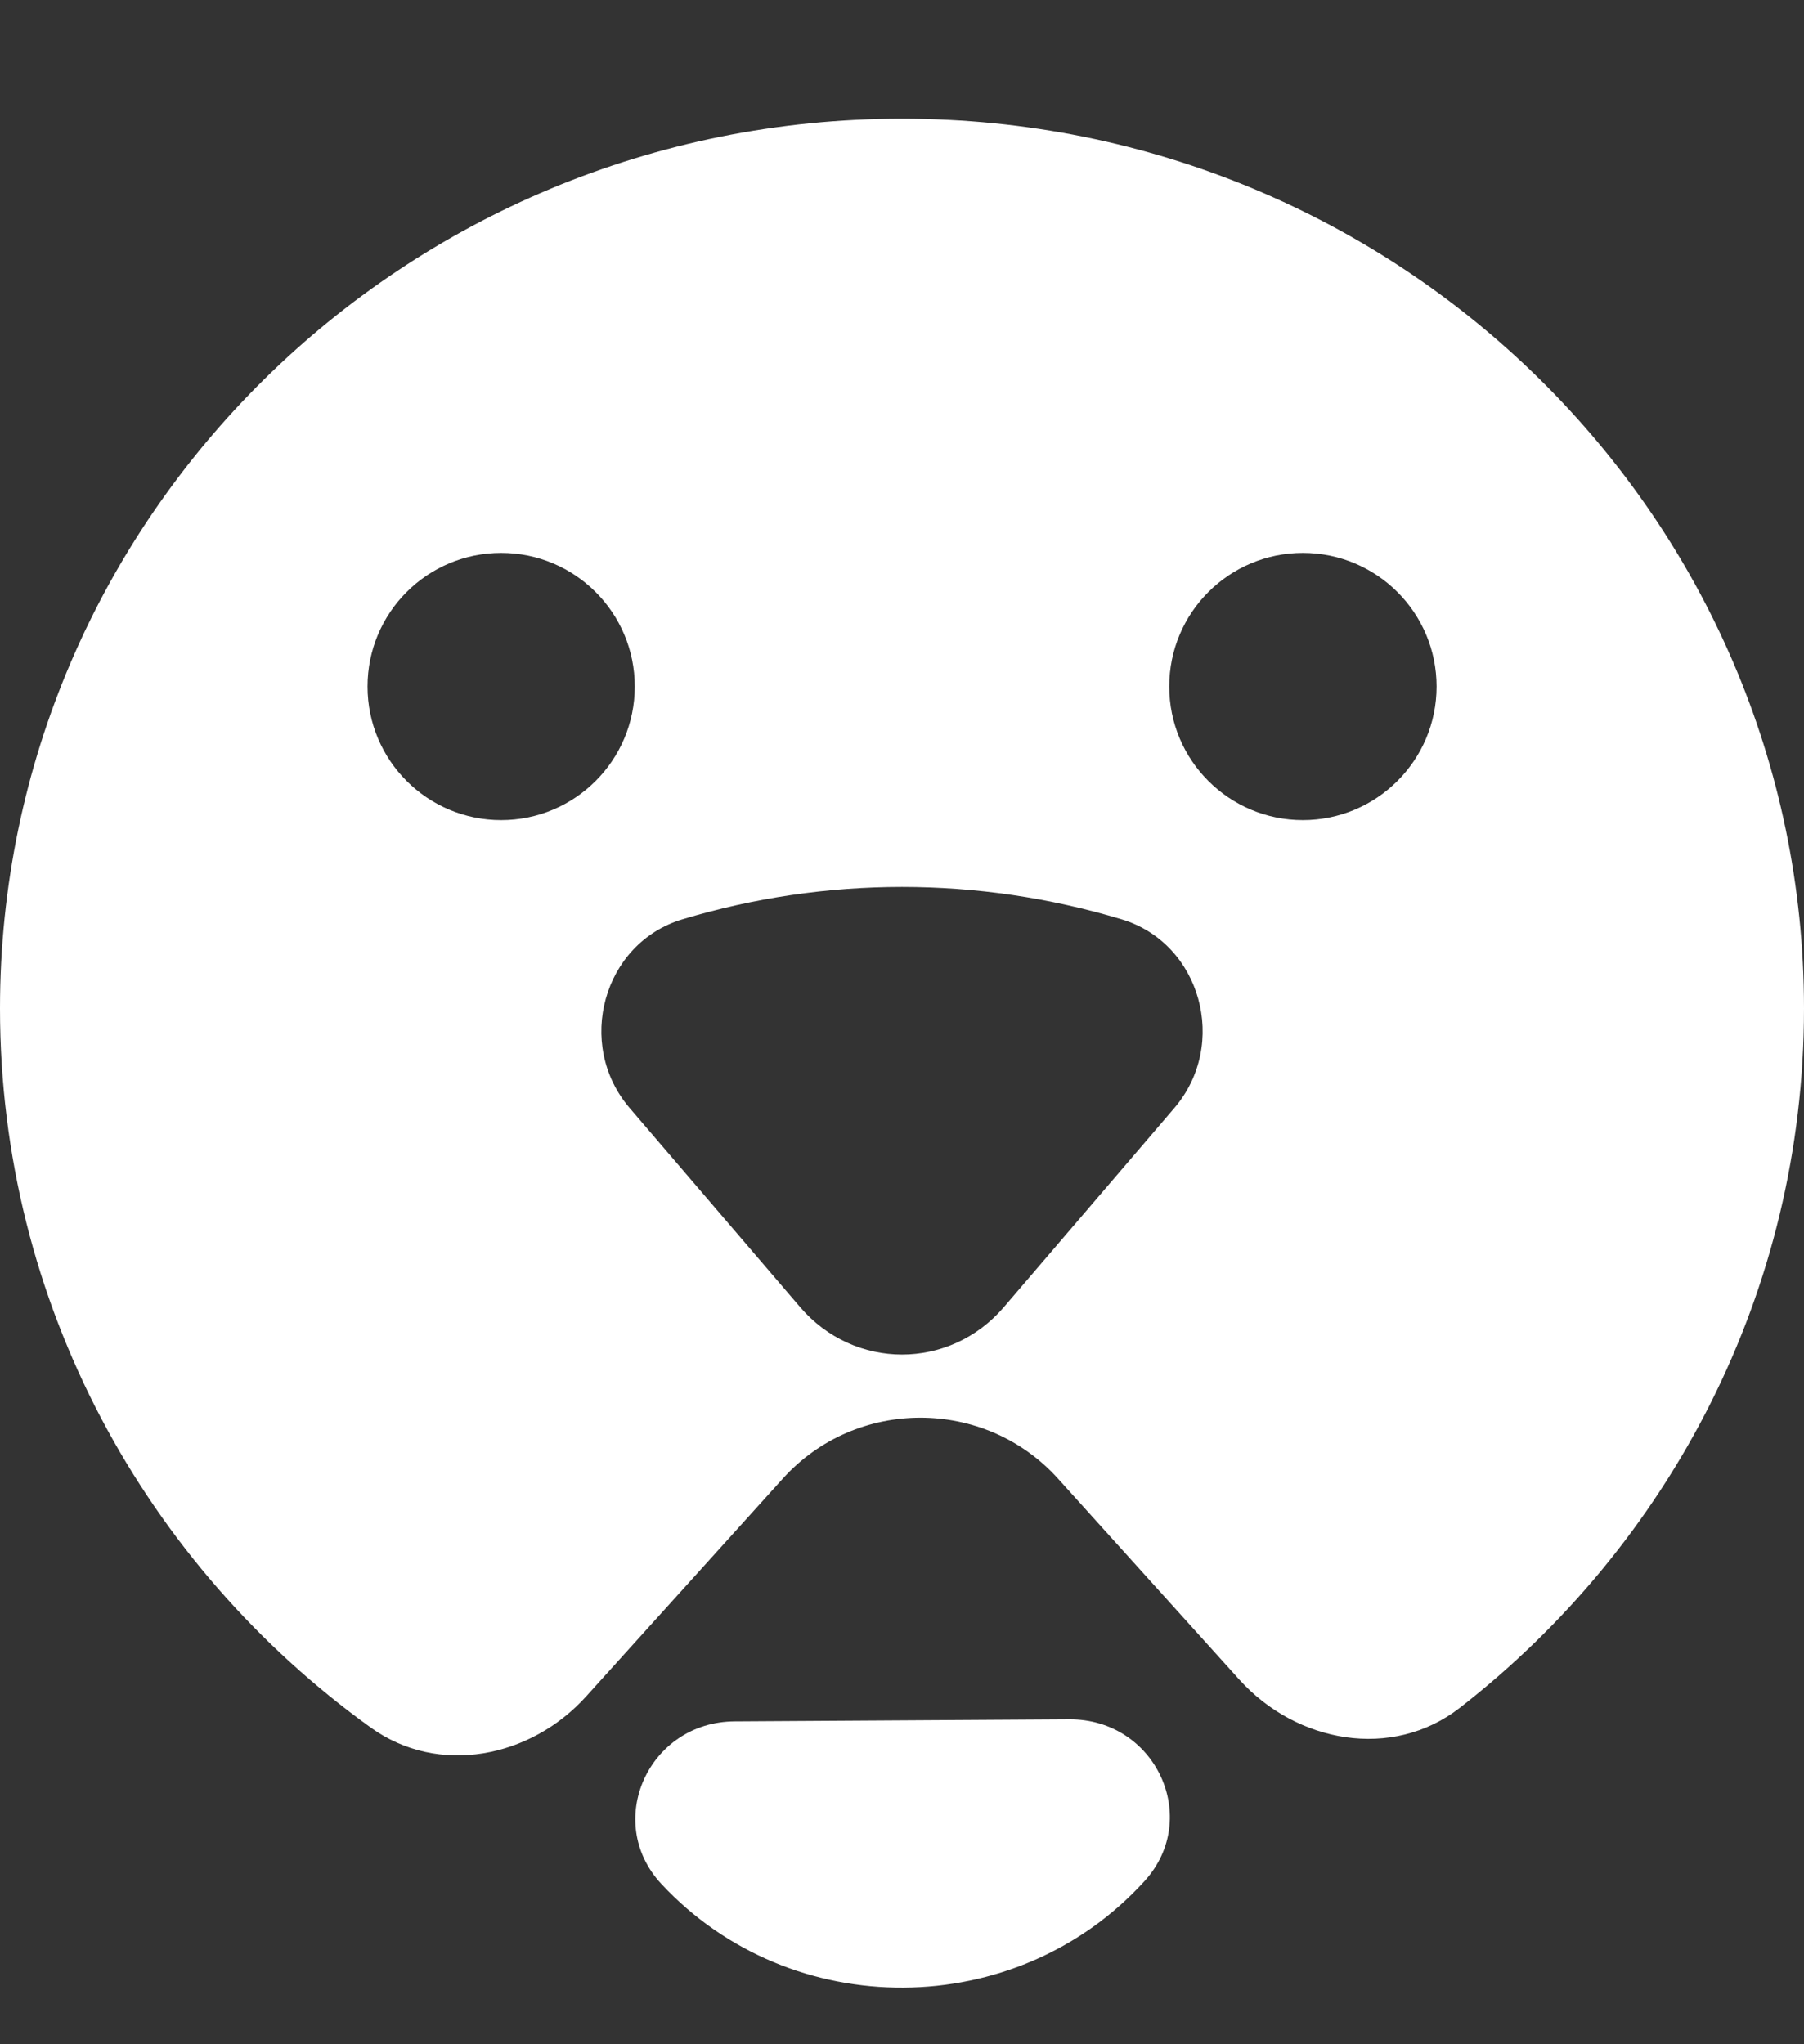 <svg width="15" height="17" viewBox="0 0 15 17" fill="none" xmlns="http://www.w3.org/2000/svg">
<rect x="0" y="0" width="15" height="17" fill="#333333" stroke="none"/>
<path d="M9.517 15.643C8.452 16.815 6.578 16.826 5.499 15.667C5.017 15.149 5.392 14.319 6.109 14.315L8.891 14.298C9.608 14.294 9.993 15.119 9.517 15.643Z" fill="white"/>
<path fill-rule="evenodd" clip-rule="evenodd" d="M12.137 14.203C11.575 14.639 10.782 14.495 10.306 13.969L8.796 12.295C8.187 11.621 7.119 11.621 6.51 12.295L4.875 14.106C4.412 14.62 3.645 14.772 3.082 14.366C1.214 13.021 0 10.843 0 8.386C0 4.3 3.358 0.987 7.5 0.987C11.642 0.987 15 4.3 15 8.386C15 10.746 13.88 12.848 12.137 14.203ZM5.236 9.215L6.653 10.87C7.104 11.396 7.896 11.396 8.347 10.87L9.764 9.215C10.219 8.684 9.985 7.843 9.326 7.645C8.133 7.286 6.867 7.286 5.674 7.645C5.015 7.843 4.781 8.684 5.236 9.215ZM5.278 5.709C5.278 6.323 4.78 6.82 4.167 6.82C3.553 6.82 3.056 6.323 3.056 5.709C3.056 5.095 3.553 4.598 4.167 4.598C4.78 4.598 5.278 5.095 5.278 5.709ZM10.833 6.82C11.447 6.82 11.945 6.323 11.945 5.709C11.945 5.095 11.447 4.598 10.833 4.598C10.22 4.598 9.722 5.095 9.722 5.709C9.722 6.323 10.22 6.82 10.833 6.82Z" fill="white"/>
</svg>
